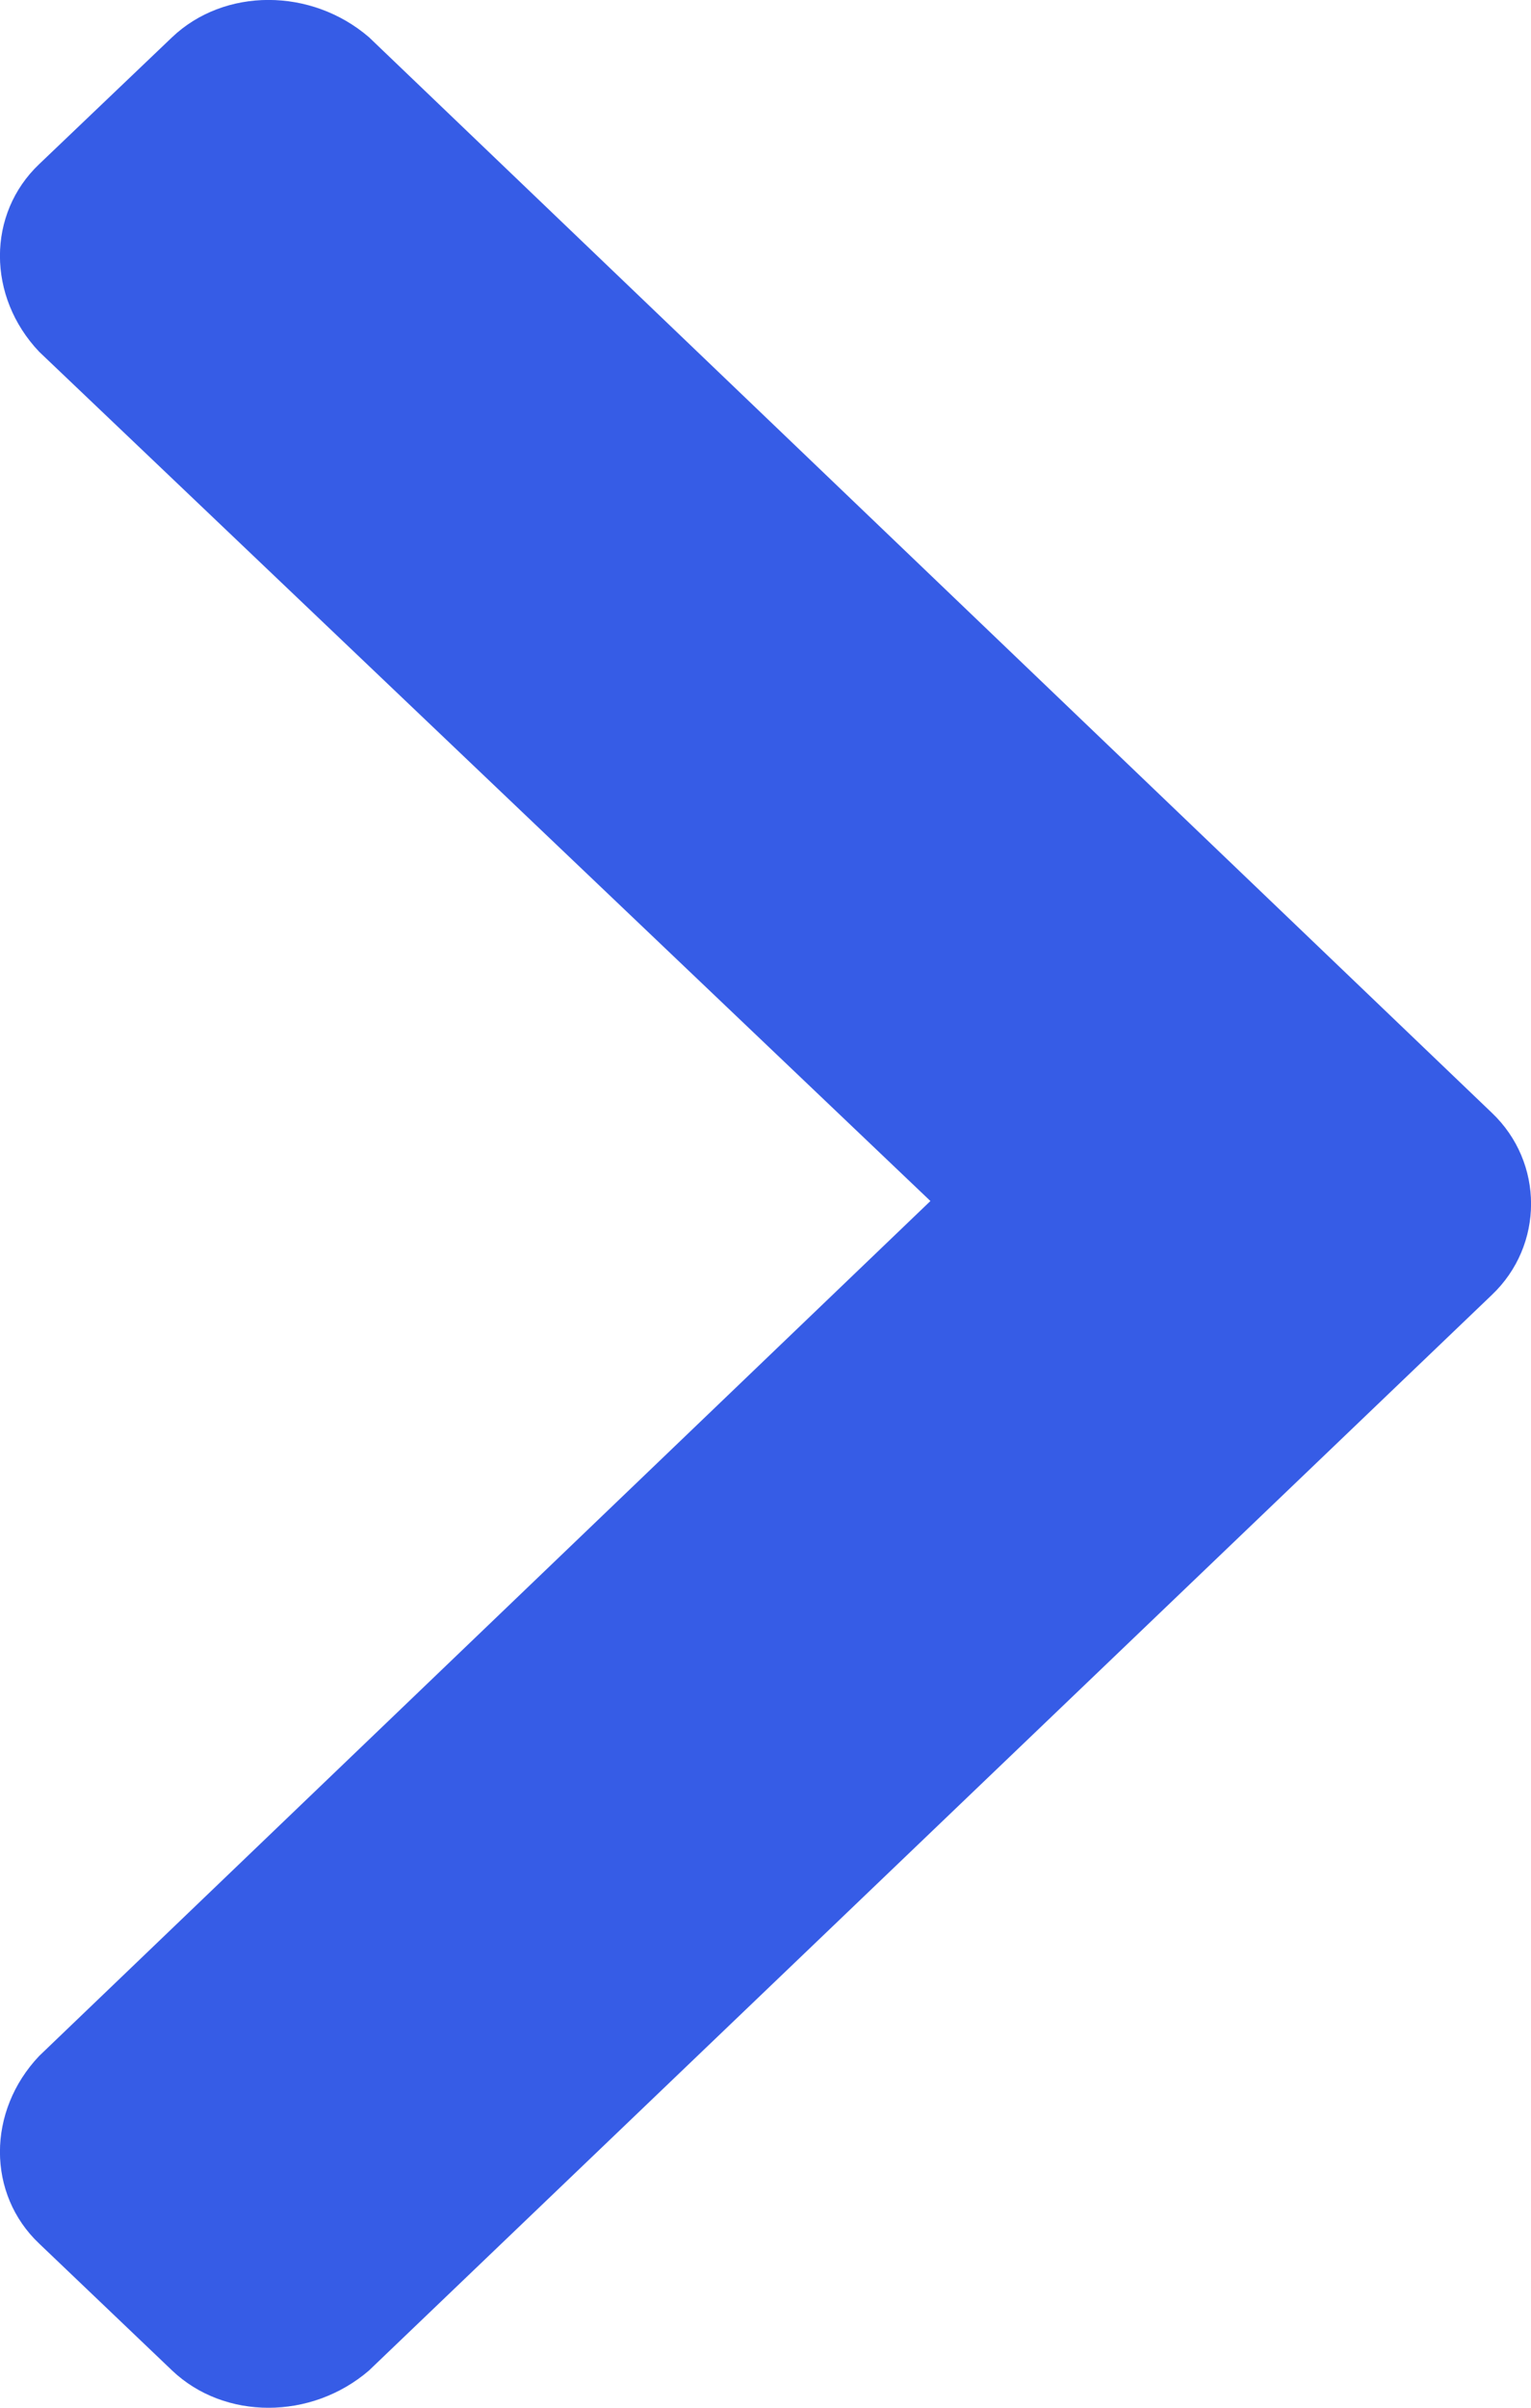 <svg width="7" height="11" viewBox="0 0 7 11" fill="none" xmlns="http://www.w3.org/2000/svg">
<path d="M6.821 5.916C7.06 5.689 7.06 5.311 6.821 5.084L1.687 0.17C1.423 -0.057 1.026 -0.057 0.787 0.17L0.179 0.75C-0.06 0.977 -0.06 1.355 0.179 1.607L4.254 5.487L0.179 9.393C-0.06 9.645 -0.06 10.024 0.179 10.25L0.787 10.83C1.026 11.057 1.423 11.057 1.687 10.83L6.821 5.916Z" fill="#365CE6"/>
</svg>

